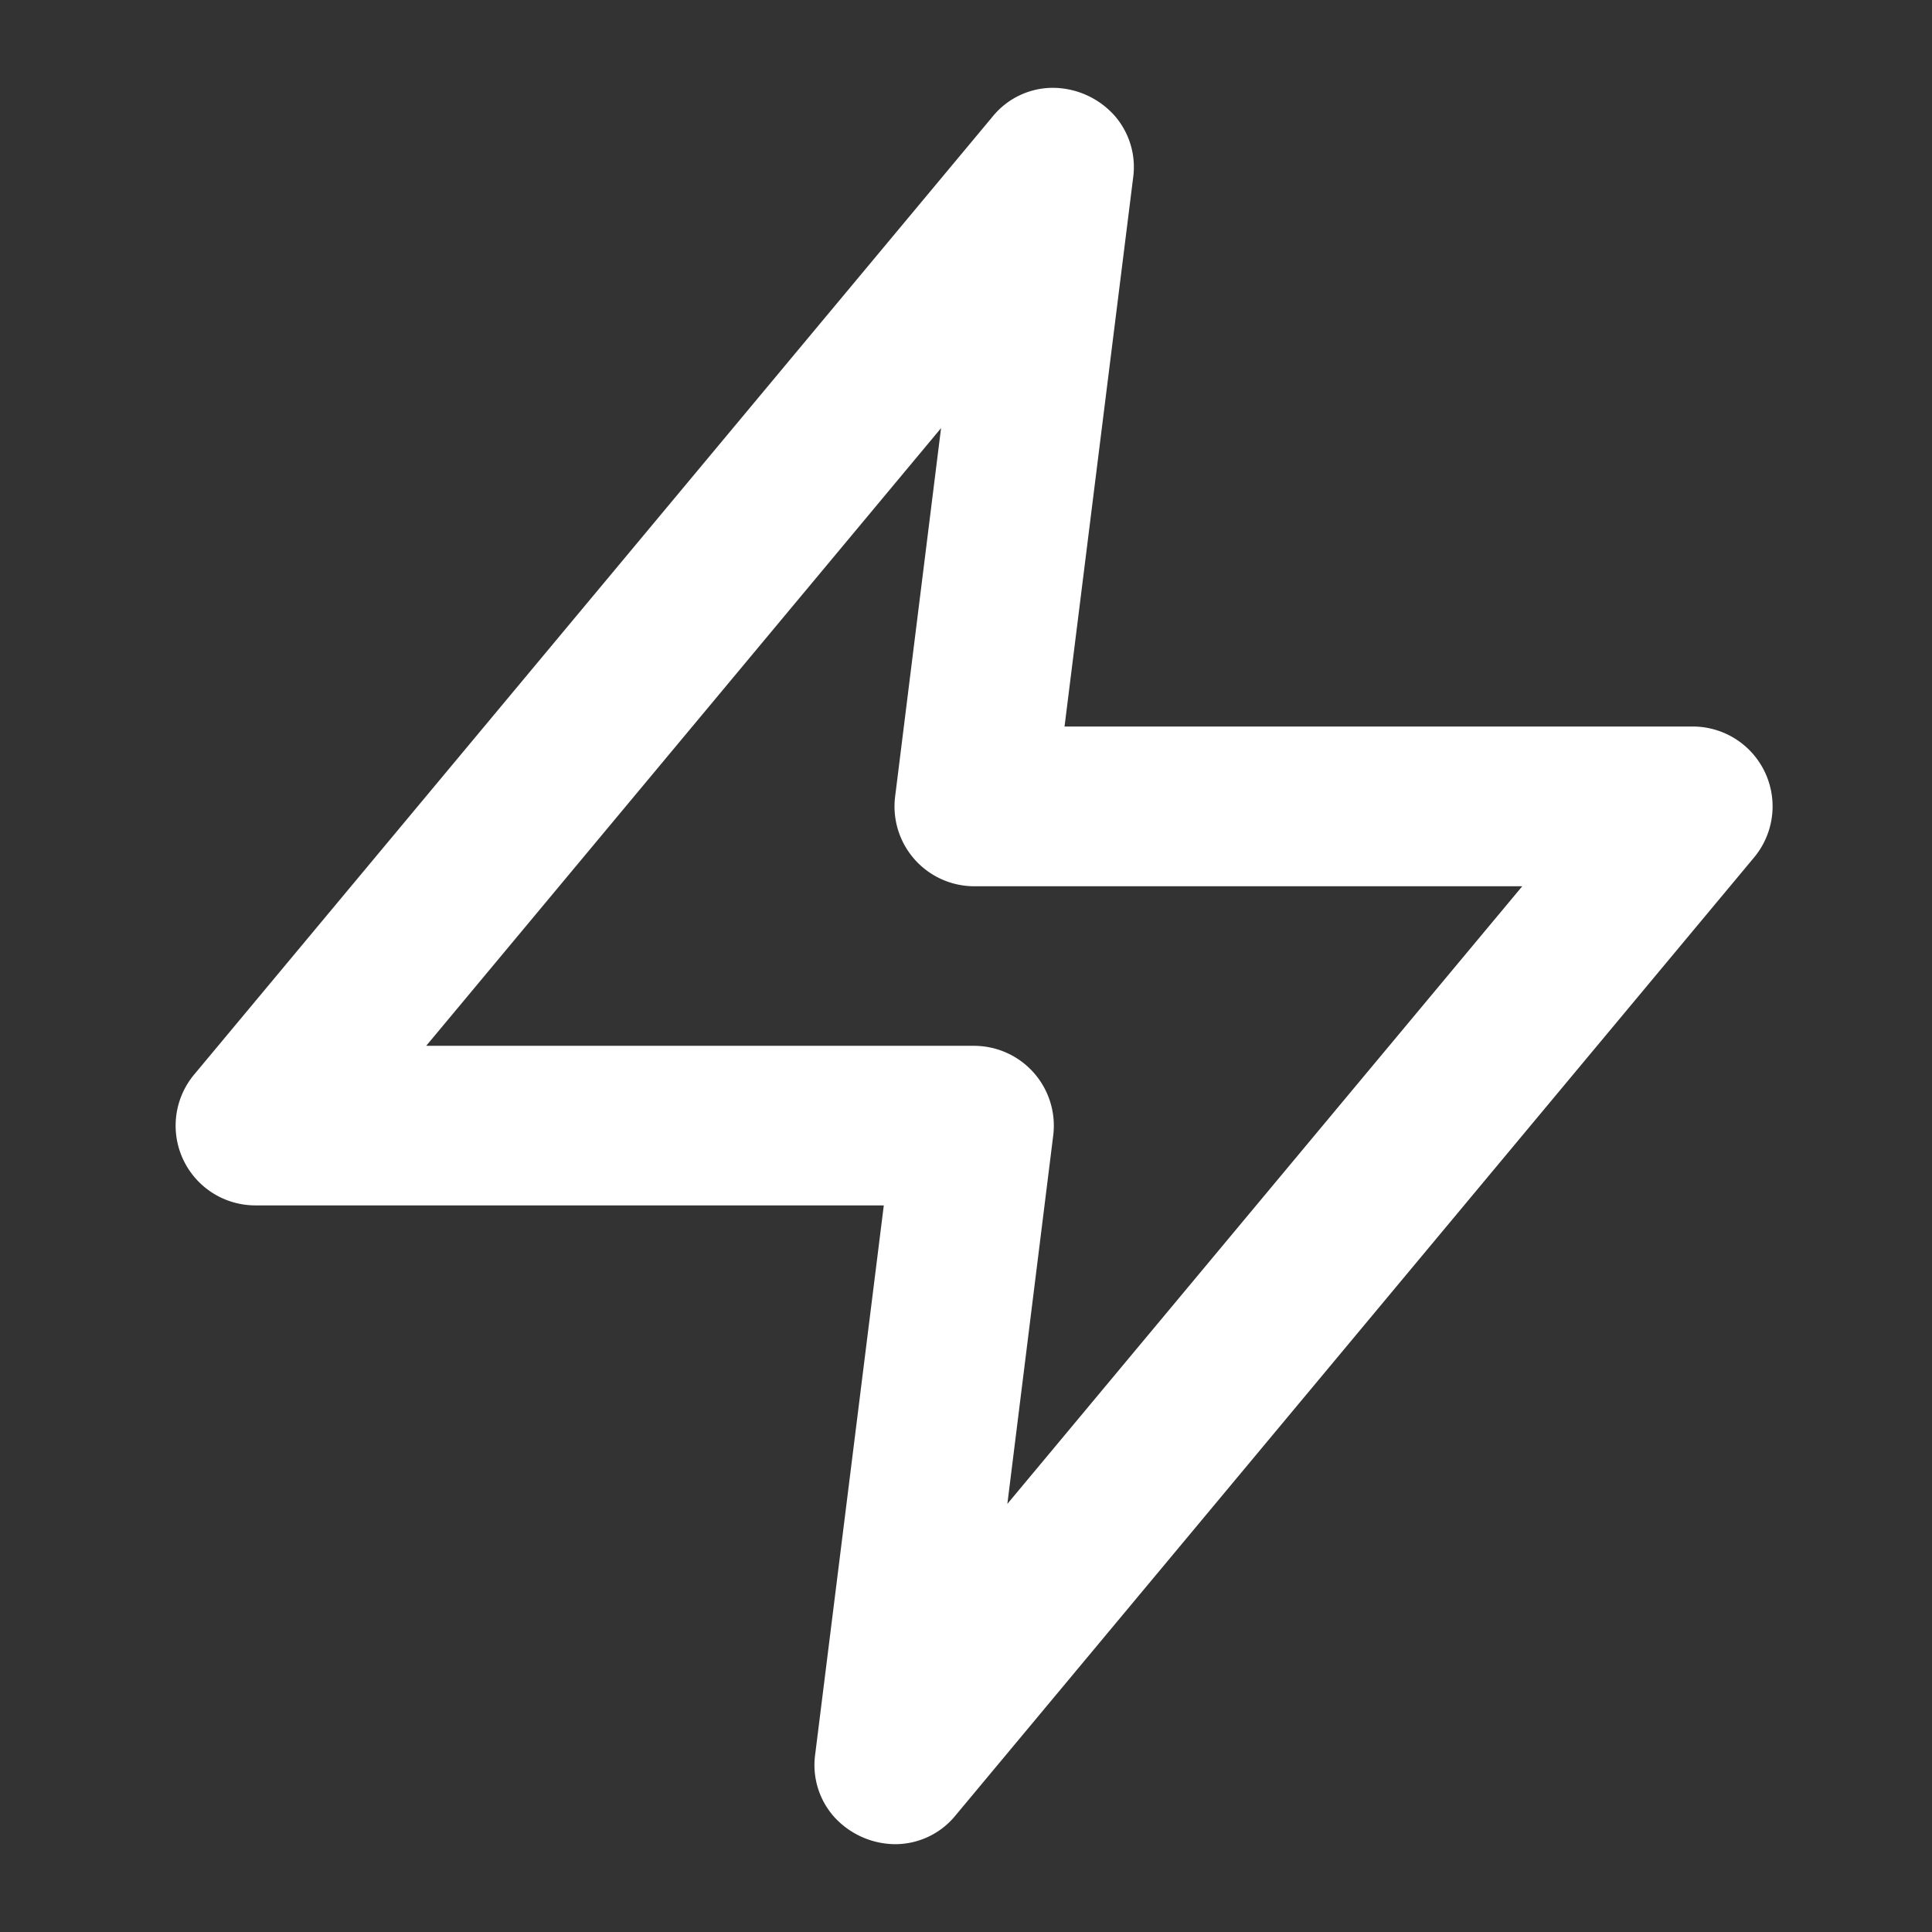 <svg xmlns="http://www.w3.org/2000/svg" width="22" height="22" viewBox="0 0 22 22">
    <rect x="0" y="0" width="22" height="22" fill="#333333" stroke="none"/>
    <defs>
        <style>
            .cls-1{fill:none;opacity:0}.cls-2{fill:#fff}
        </style>
    </defs>
    <g id="ic_features" transform="translate(-97 -554)">
        <path id="border" d="M0 0h22v22H0z" class="cls-1" transform="translate(97 554)"/>
        <g id="ic_features-2" data-name="ic_features" transform="translate(-63 -2)">
            <path id="features" d="M8.193 20a.947.947 0 0 1-.7-.316.888.888 0 0 1-.211-.709l.781-6.249H.91a.908.908 0 0 1-.7-1.49L9.3.33A.885.885 0 0 1 9.99 0a.949.949 0 0 1 .7.316.889.889 0 0 1 .212.709l-.781 6.248h7.152a.909.909 0 0 1 .7 1.491L8.882 19.67a.886.886 0 0 1-.689.33zm.522-16.125l-5.863 7.034h6.24a.909.909 0 0 1 .9 1.022l-.522 4.194 5.863-7.033H9.092a.909.909 0 0 1-.9-1.022z" class="cls-2" transform="translate(162.001 557)"/>
        </g>
    </g>
</svg>
